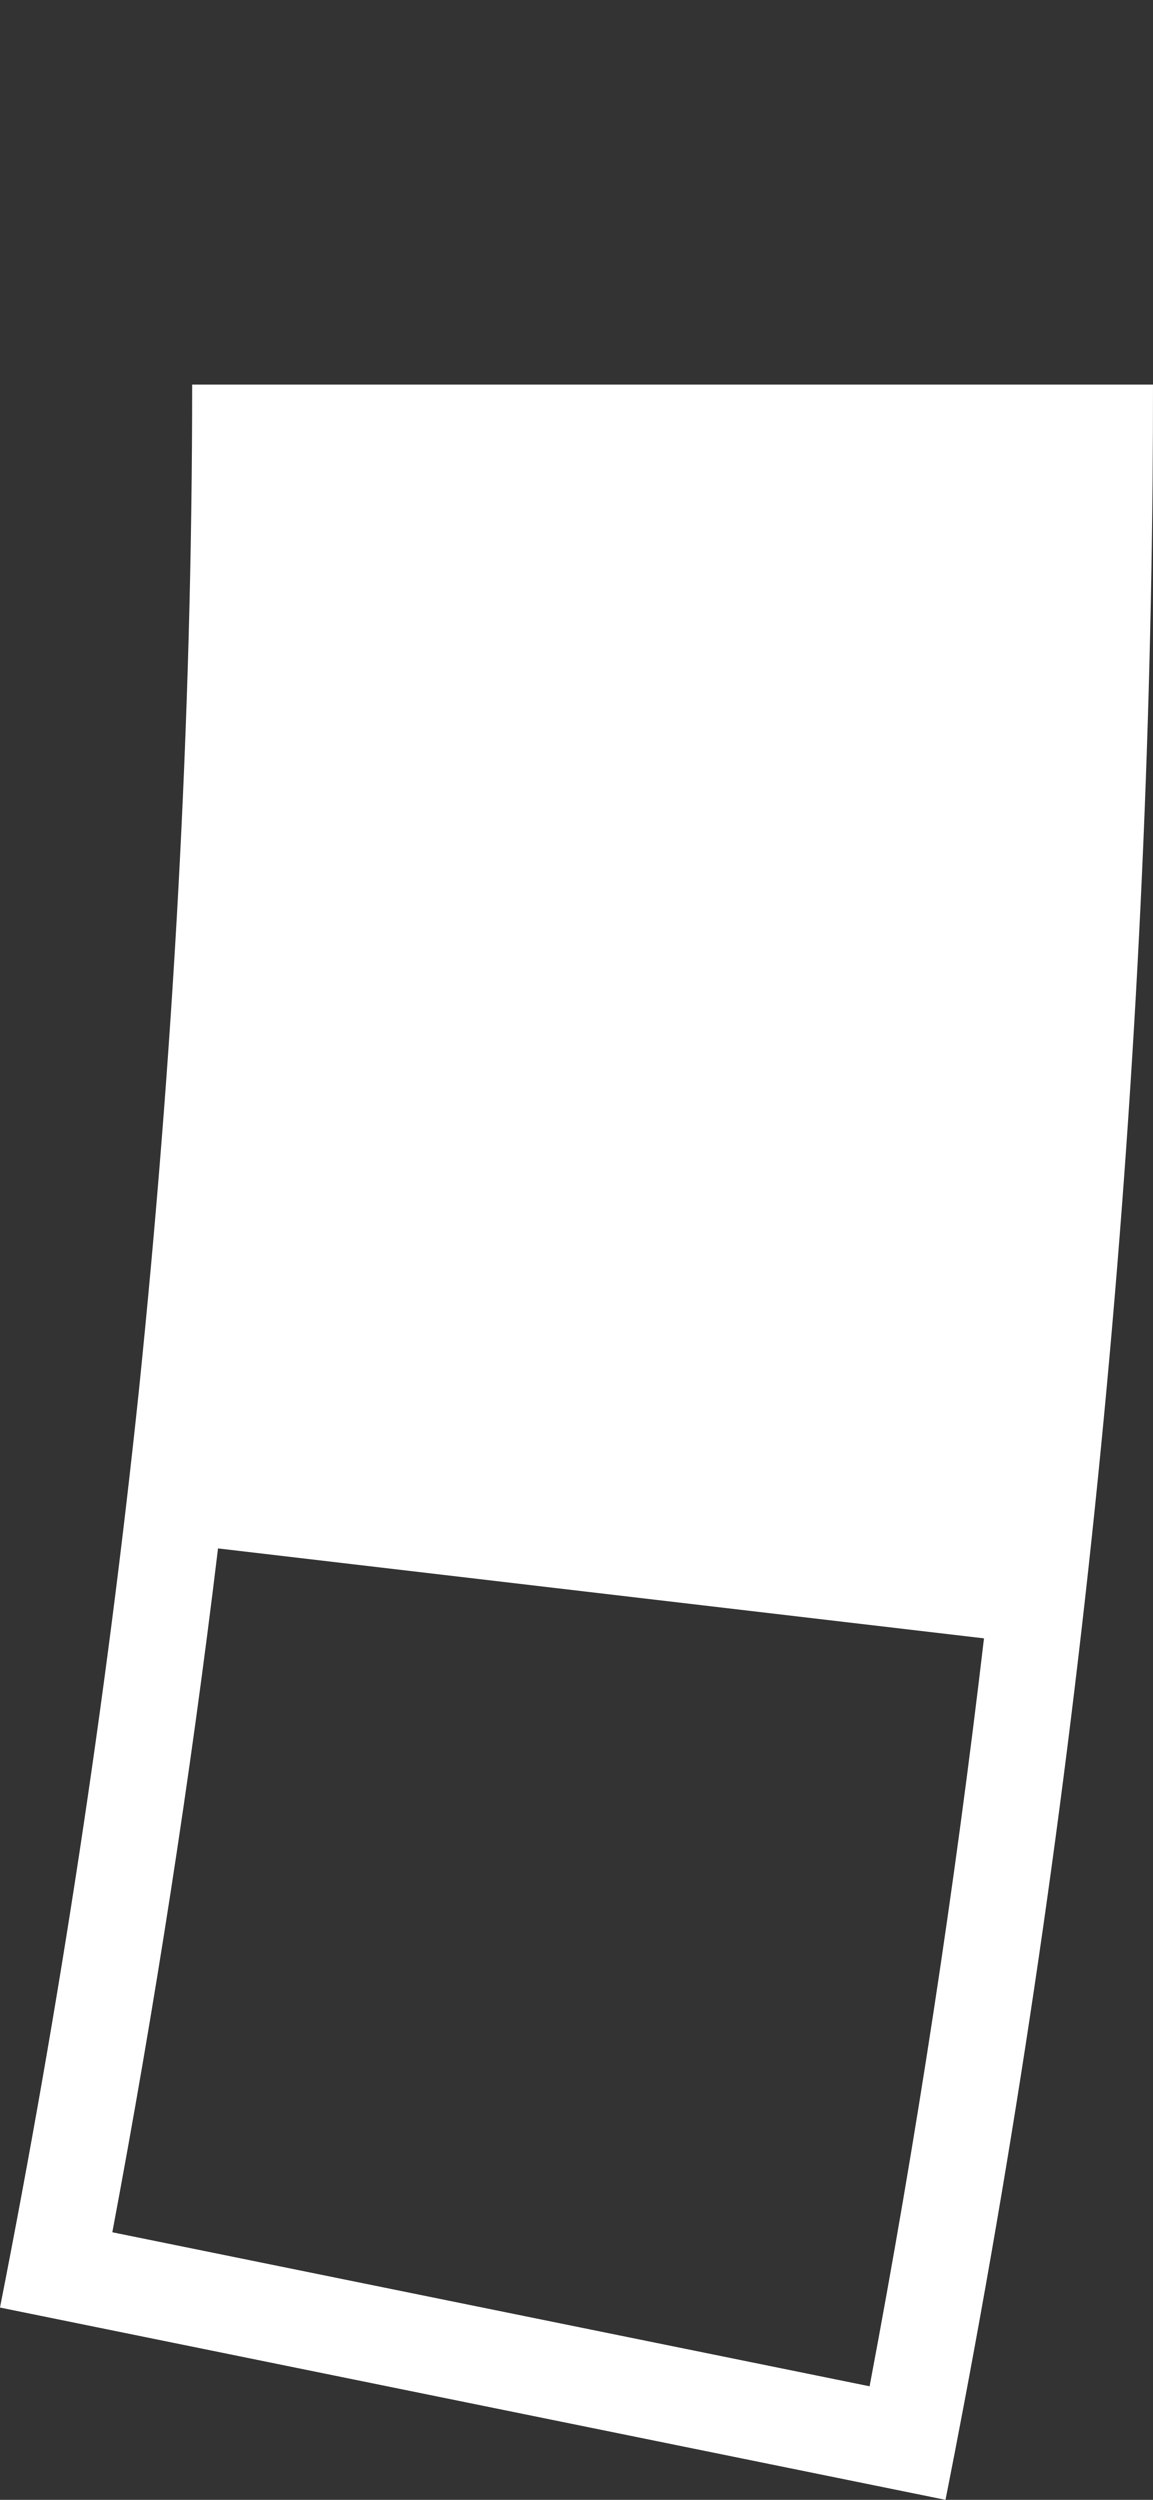 <svg width="24" height="52" viewBox="0 0 24 52" fill="none" xmlns="http://www.w3.org/2000/svg">
<rect x="0" y="0" width="24" height="52" fill="#333333" stroke="none"/>
<path fill-rule="evenodd" clip-rule="evenodd" d="M24 8C24 8.667 23.997 9.333 23.991 10C23.872 23.436 22.557 36.834 20.061 50.036C19.937 50.691 19.811 51.346 19.681 52L0 48C1.237 41.722 2.214 35.365 2.892 28.92C3.598 22.041 4 15.062 4 8H24ZM18.101 49.638L2.338 46.434C3.221 41.739 3.96 36.999 4.538 32.209L20.482 34.08C19.87 39.29 19.076 44.479 18.101 49.638Z" fill="white"/>
</svg>
